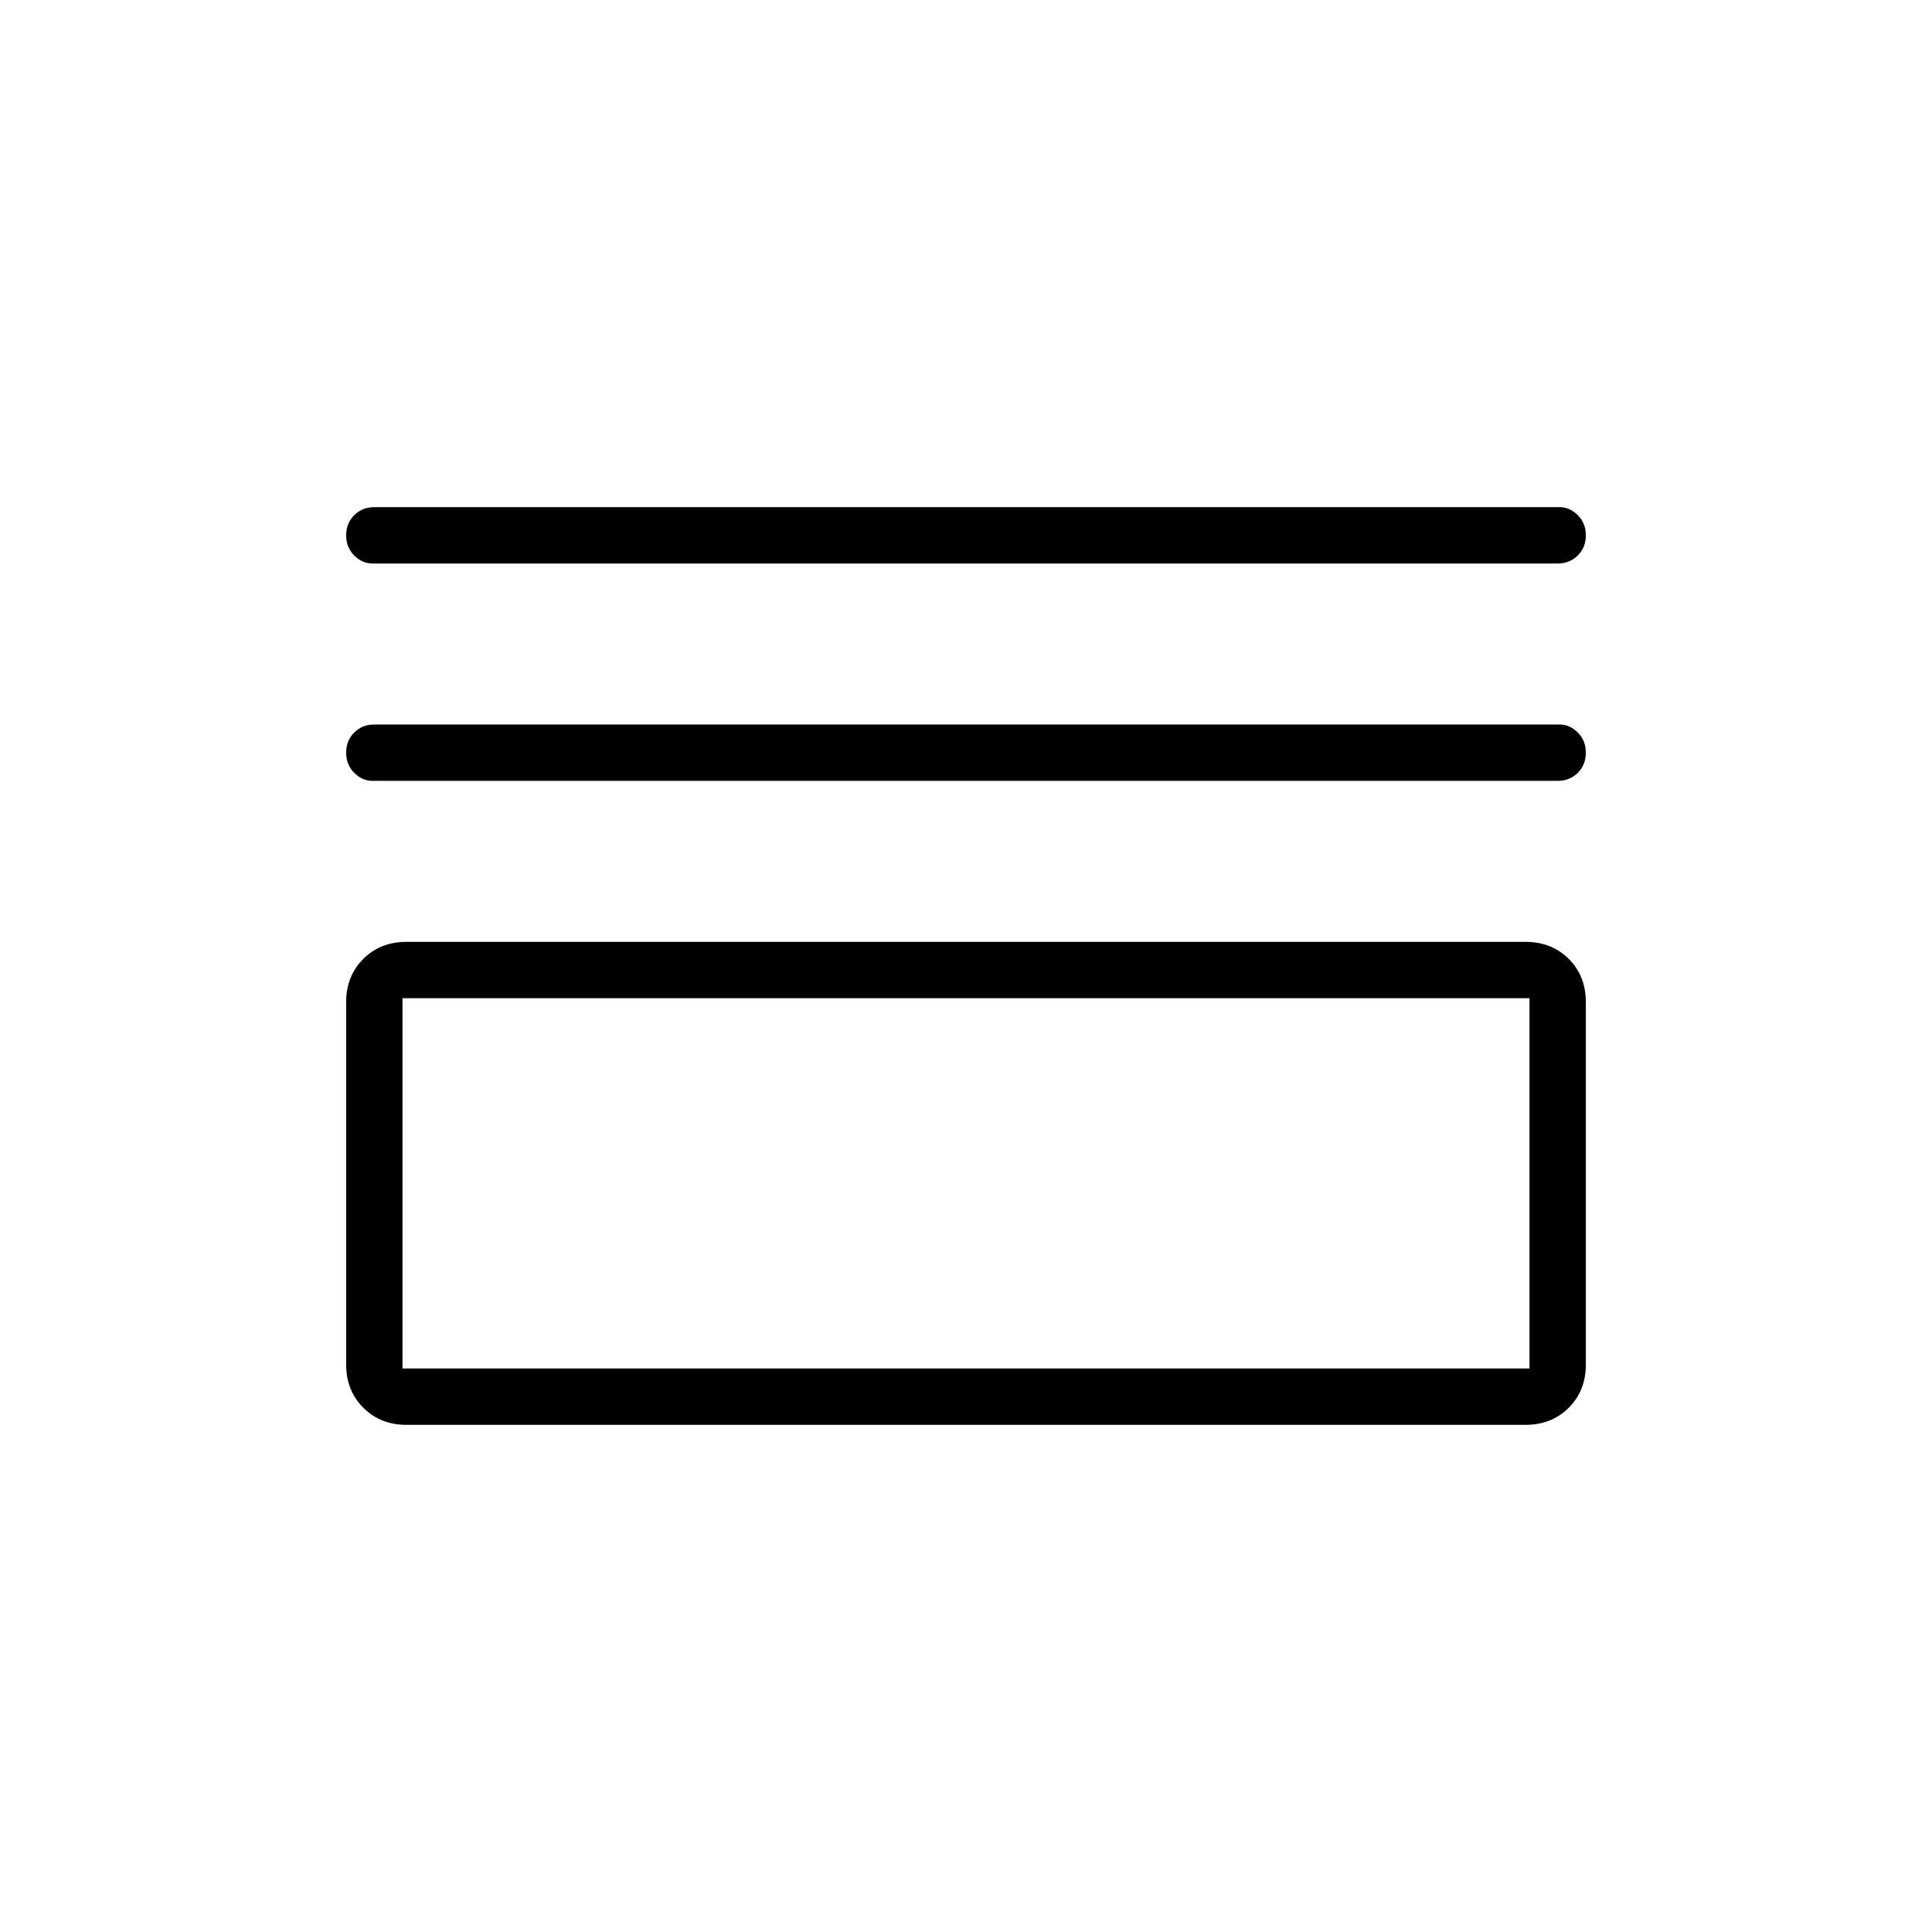 <svg xmlns="http://www.w3.org/2000/svg" height="24" width="24"><path d="M4.625 7Q4.5 7 4.4 6.9Q4.3 6.8 4.3 6.65Q4.3 6.5 4.4 6.4Q4.5 6.3 4.65 6.3H19.375Q19.5 6.3 19.6 6.4Q19.7 6.5 19.7 6.65Q19.7 6.8 19.6 6.9Q19.5 7 19.35 7ZM4.625 9.7Q4.5 9.7 4.4 9.6Q4.3 9.5 4.3 9.35Q4.3 9.2 4.4 9.1Q4.5 9 4.65 9H19.375Q19.5 9 19.6 9.1Q19.7 9.2 19.7 9.35Q19.7 9.5 19.6 9.6Q19.5 9.7 19.35 9.7ZM5.05 17.7Q4.725 17.7 4.513 17.487Q4.3 17.275 4.3 16.95V12.45Q4.3 12.125 4.513 11.912Q4.725 11.7 5.05 11.7H18.95Q19.275 11.7 19.488 11.912Q19.7 12.125 19.7 12.45V16.95Q19.7 17.275 19.488 17.487Q19.275 17.7 18.95 17.7ZM5 17H19V12.4H5ZM5 17V12.4V17Z"/></svg>